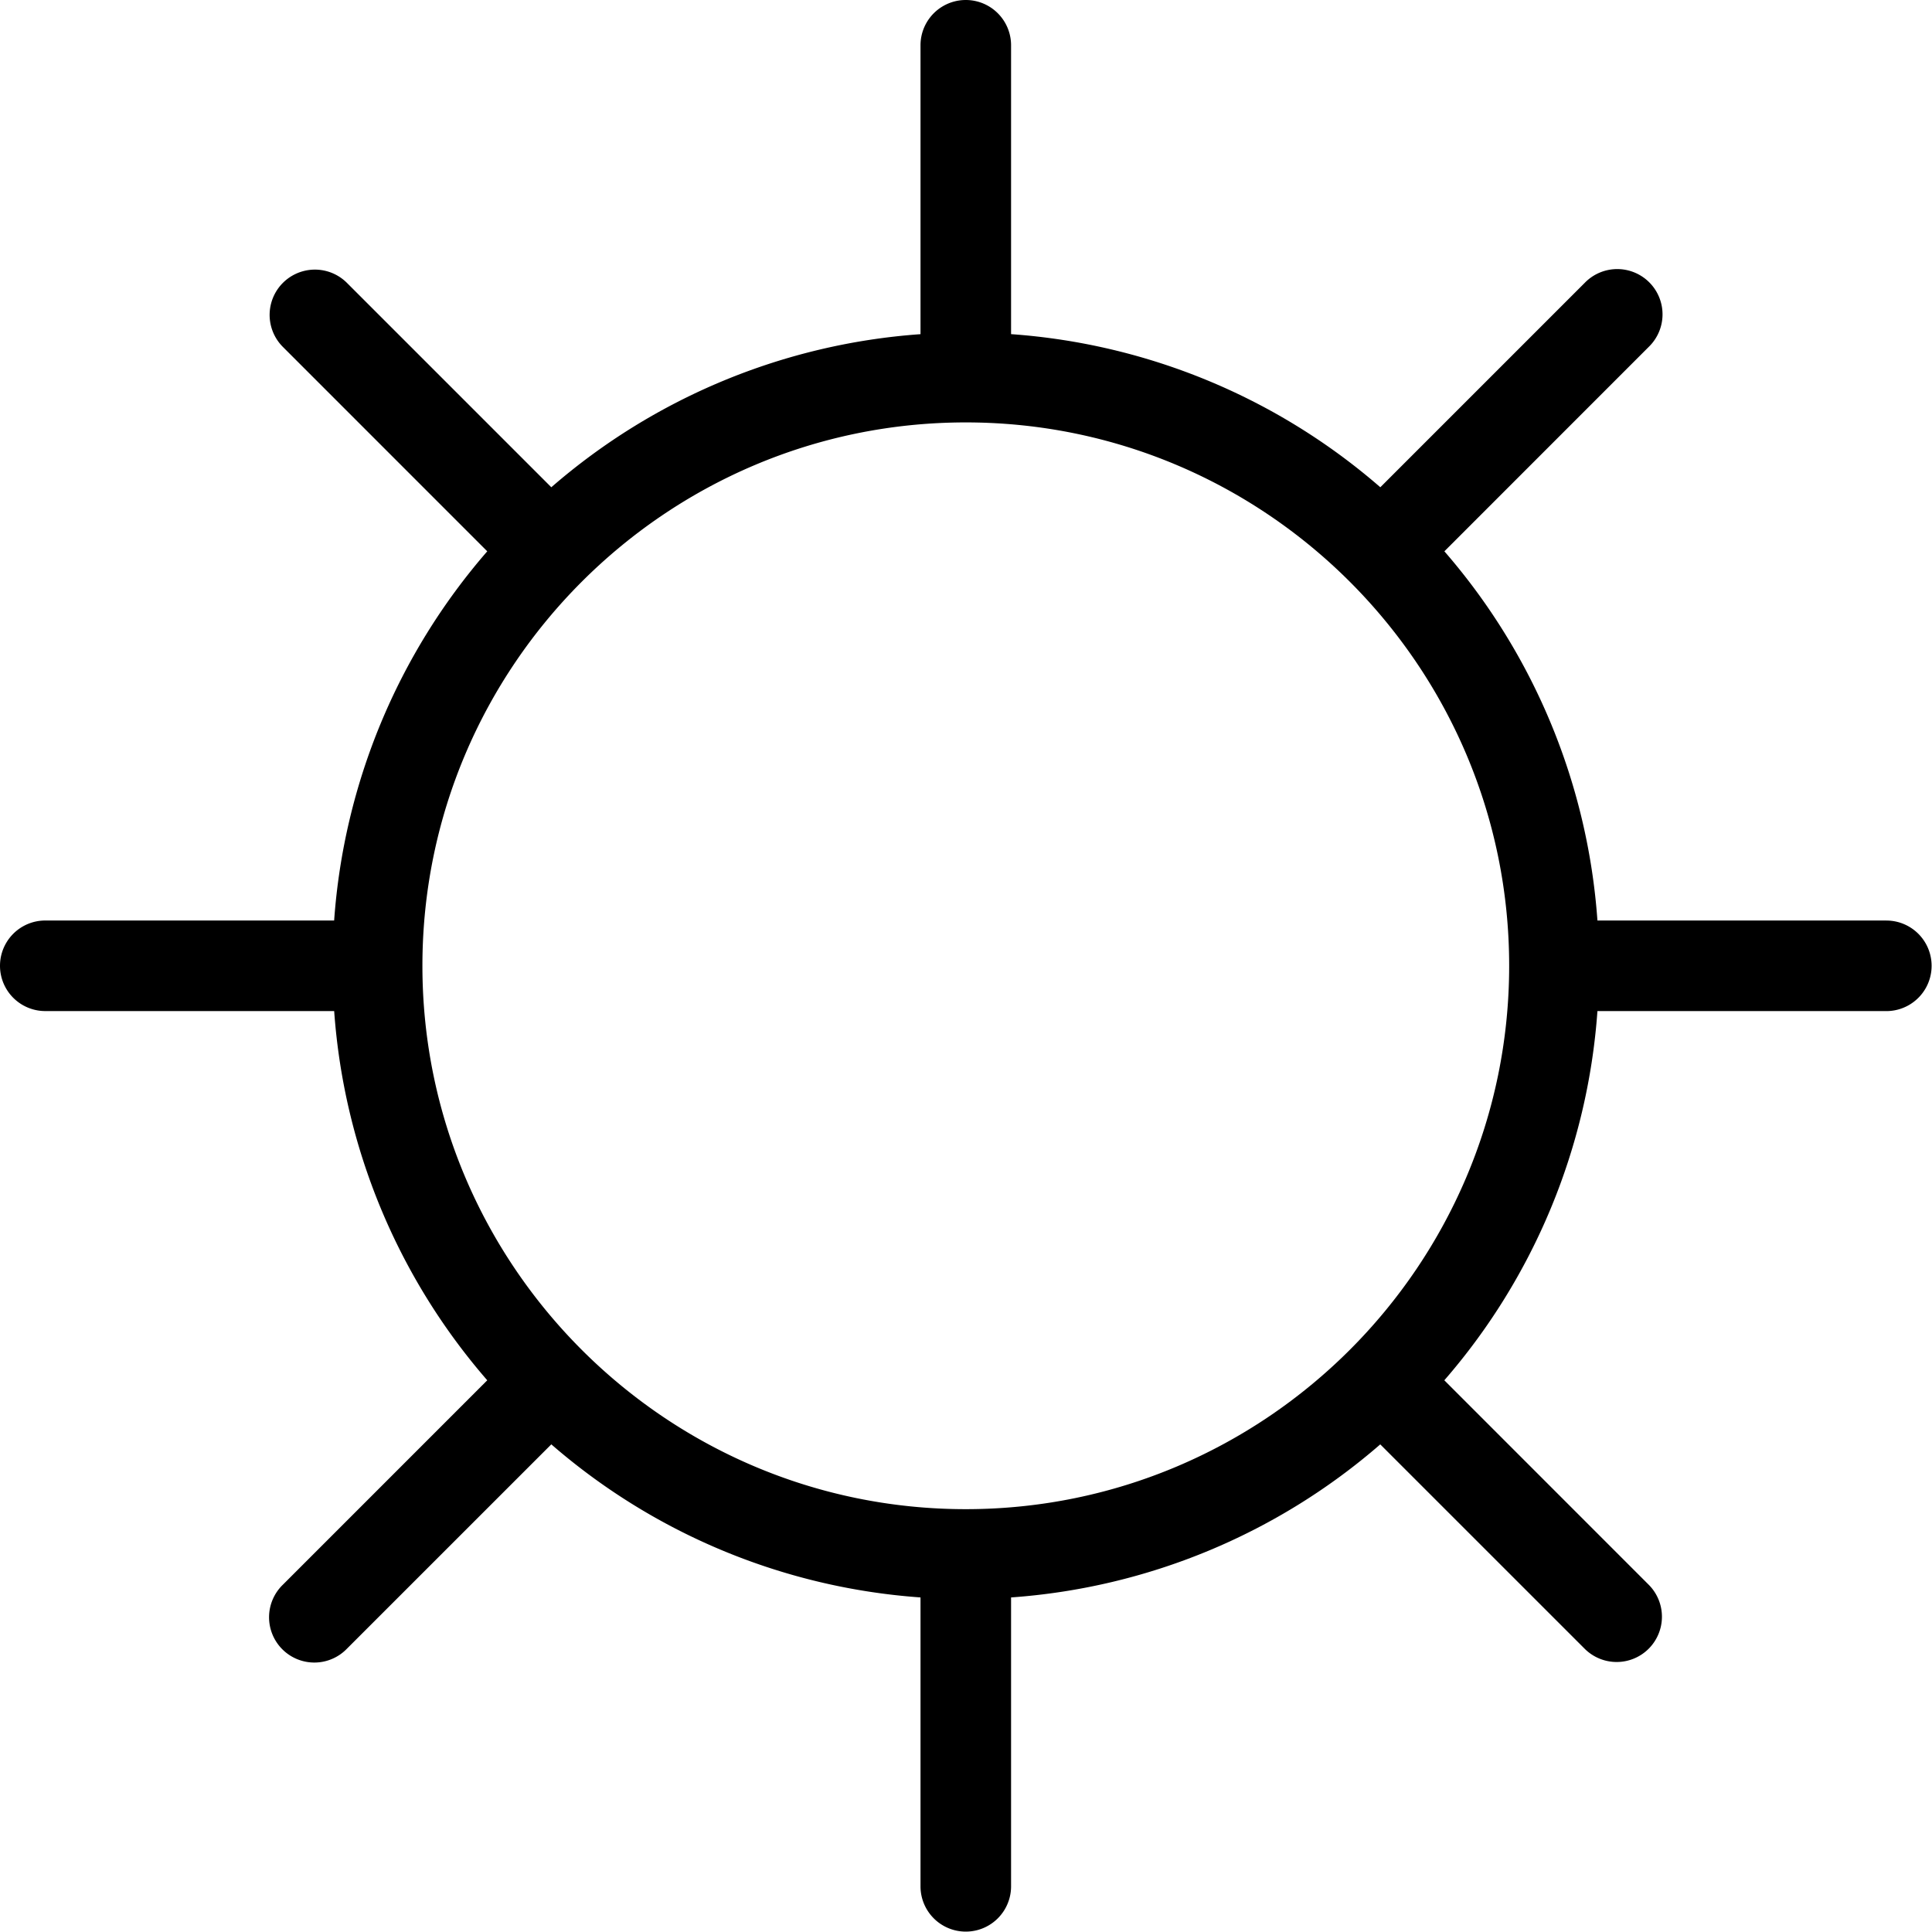 <svg xmlns="http://www.w3.org/2000/svg" width="64" height="64" fill="none" viewBox="0 0 64 64"><path fill="currentColor" fill-rule="evenodd" d="M31.993 49.993c-9.925 0-18-8.075-18-18s8.075-18 18-18 18 8.075 18 18-8.075 18-18 18m30.493-19.5h-9.569a20.9 20.9 0 0 0-5.07-12.23l6.768-6.77a1.5 1.5 0 1 0-2.12-2.122l-6.77 6.77a20.9 20.9 0 0 0-12.232-5.072V1.5a1.5 1.5 0 0 0-3 0v9.57a20.9 20.9 0 0 0-12.23 5.071l-6.77-6.77a1.5 1.5 0 1 0-2.122 2.121l6.77 6.771a20.9 20.9 0 0 0-5.072 12.23H1.5a1.5 1.5 0 0 0 0 3h9.57a20.9 20.9 0 0 0 5.071 12.231l-6.77 6.771a1.5 1.5 0 1 0 2.121 2.121l6.771-6.77a20.9 20.9 0 0 0 12.23 5.071v9.57a1.5 1.5 0 0 0 3 0v-9.57a20.9 20.9 0 0 0 12.23-5.07l6.771 6.77a1.5 1.5 0 0 0 2.121-.001 1.5 1.5 0 0 0 0-2.12l-6.77-6.772a20.9 20.9 0 0 0 5.072-12.23h9.57a1.5 1.5 0 0 0 0-3" clip-rule="evenodd"/></svg>
